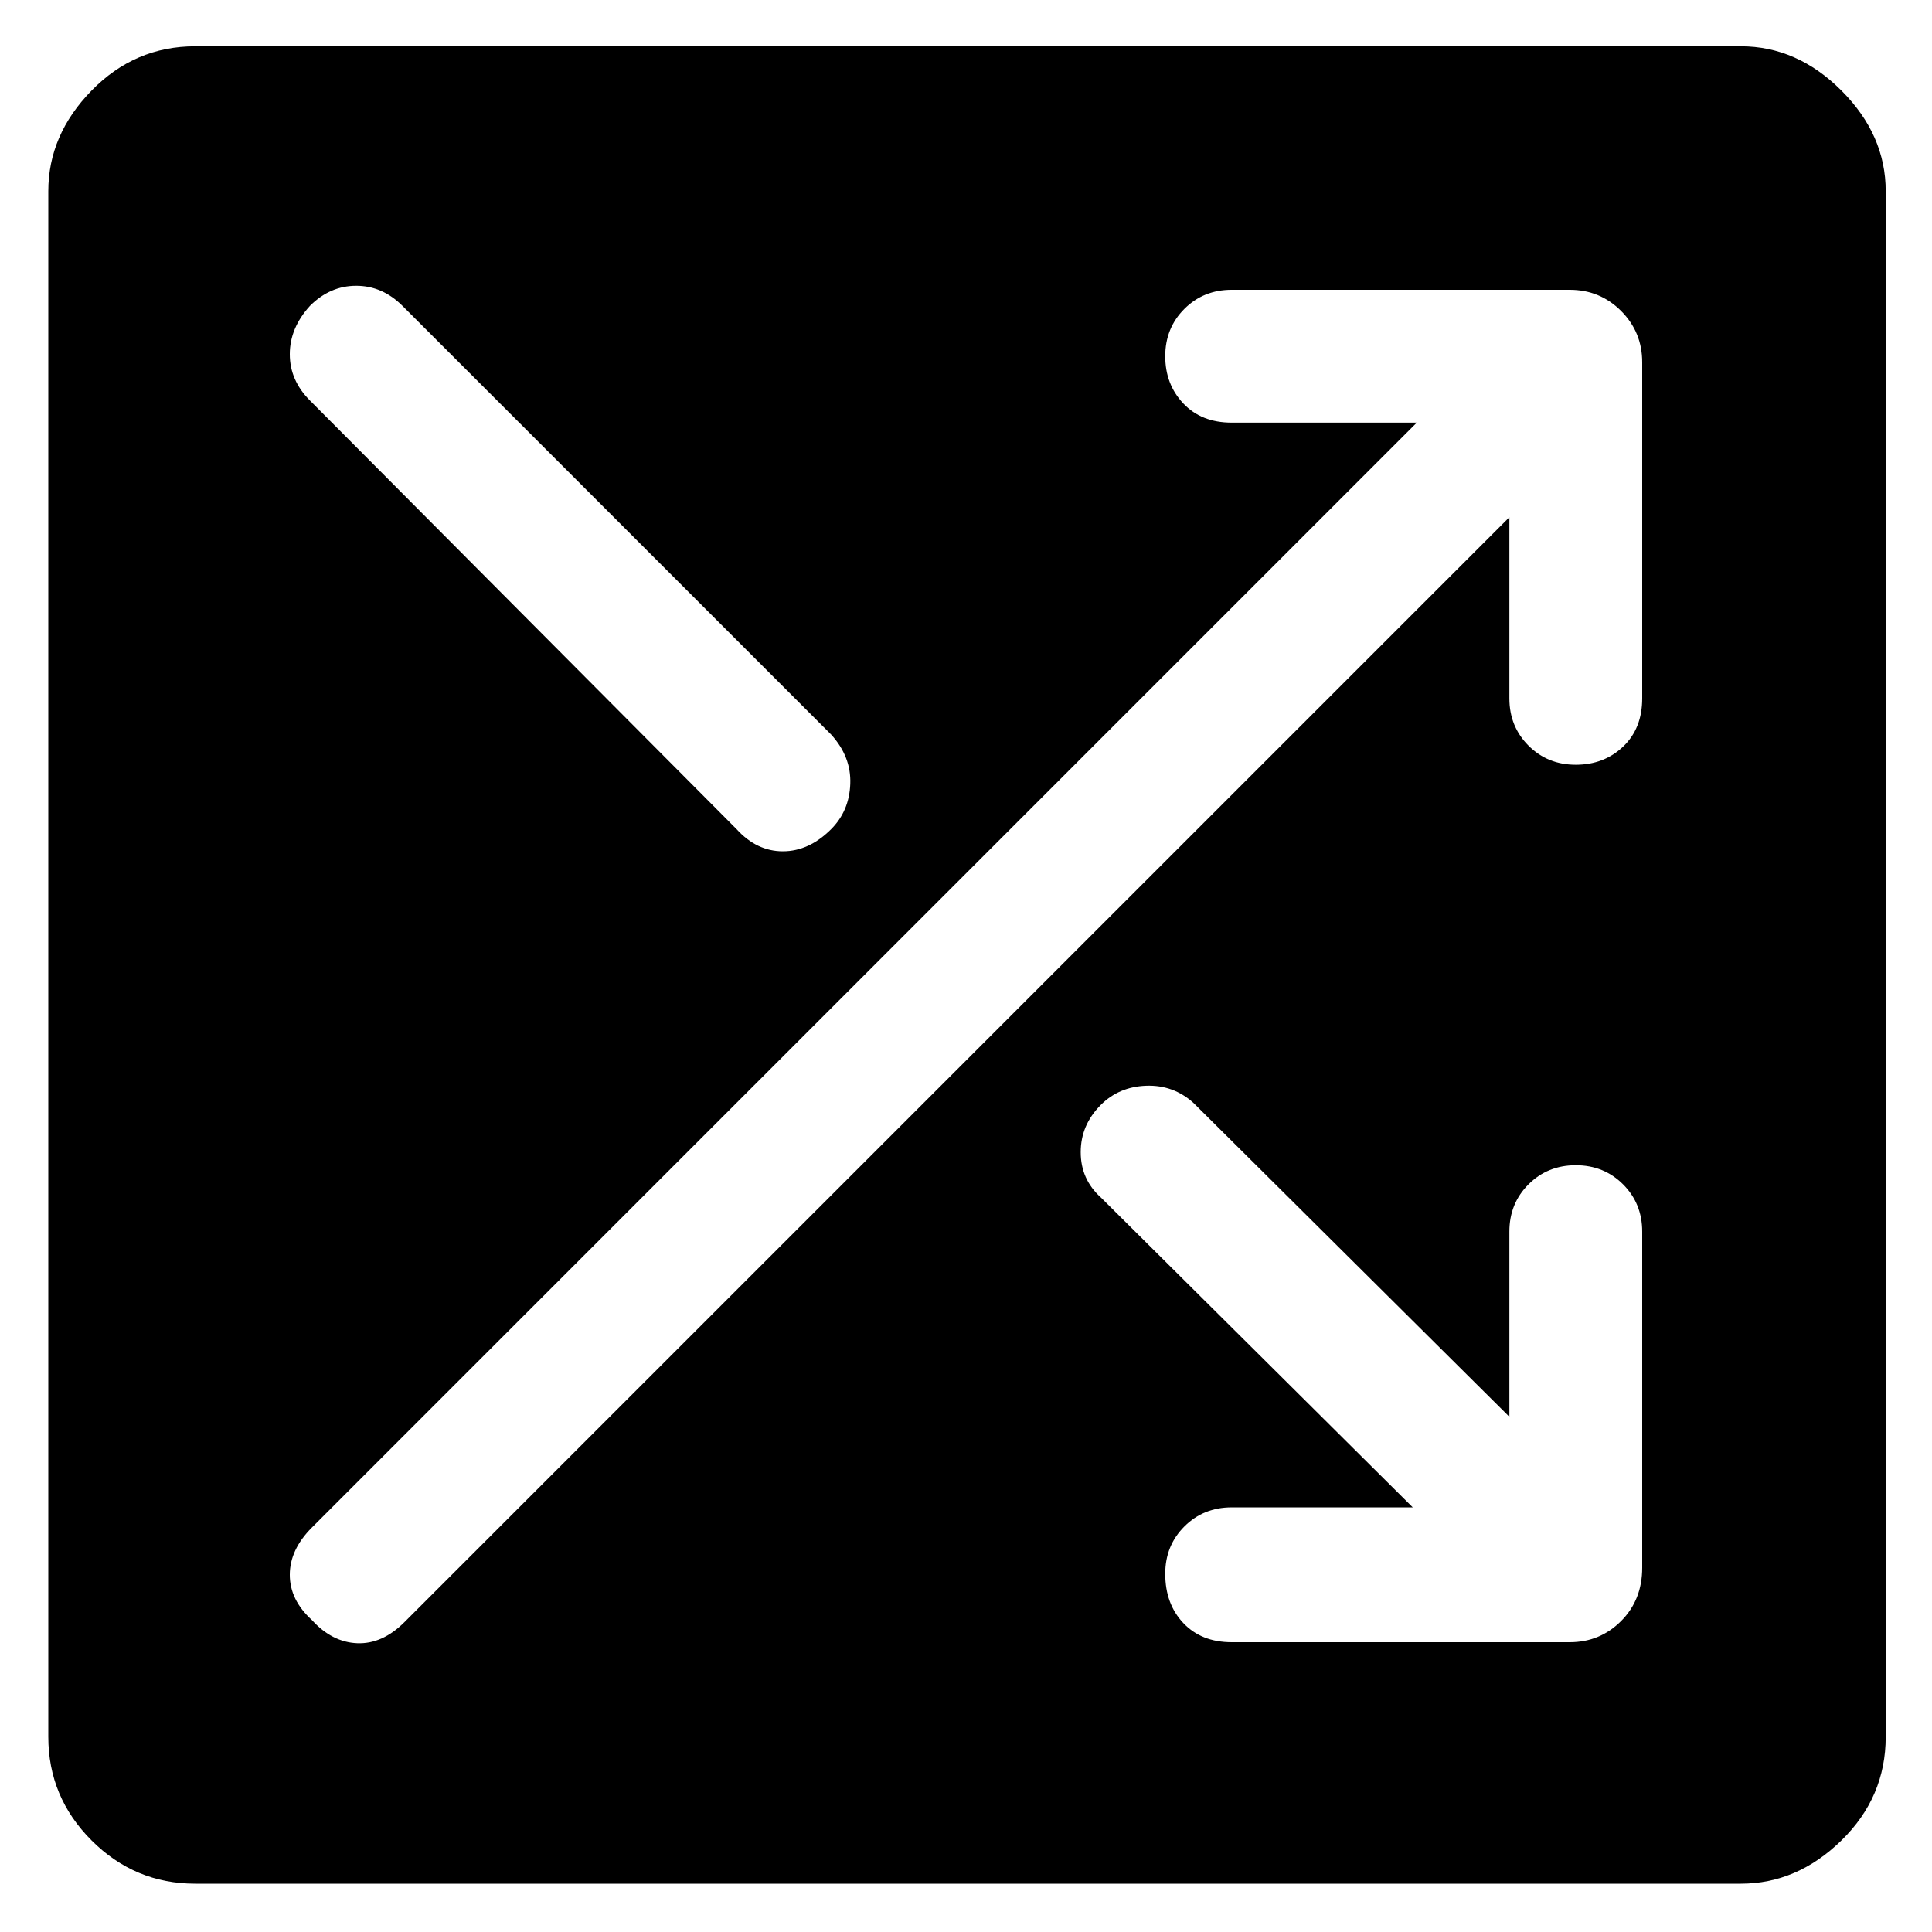 <svg xmlns="http://www.w3.org/2000/svg" height="48" viewBox="0 -960 960 960" width="48"><path d="M97-24q-30 0-51.5-21.5T24-97v-768q0-28 21.5-50T97-937h768q28 0 50 22t22 50v768q0 30-22 51.5T865-24H97Zm515-120h168q15 0 25.5-10.5T816-181v-167q0-14-9.5-23.5T783-381q-14 0-23.5 9.5T750-348v92L593-412q-10-9-23.5-8.5T547-411q-10 10-10 23.5t10 22.5l155 154h-90q-14 0-23.5 9.5T579-178q0 15 9 24.5t24 9.5Zm-457-11q10 11 22.5 11.5T201-154l549-549v90q0 14 9.5 23.5T783-580q14 0 23.5-9t9.5-24v-167q0-15-10.5-25.5T780-816H612q-14 0-23.5 9.5T579-783q0 14 9 23.5t24 9.5h92L155-201q-11 11-11 23.5t11 22.5Zm-1-606 212 213q10 11 23 11t24-11q9-9 9.5-22.5T413-595L200-808q-10-10-23-10t-23 10q-10 11-10 24t10 23Z"/></svg>